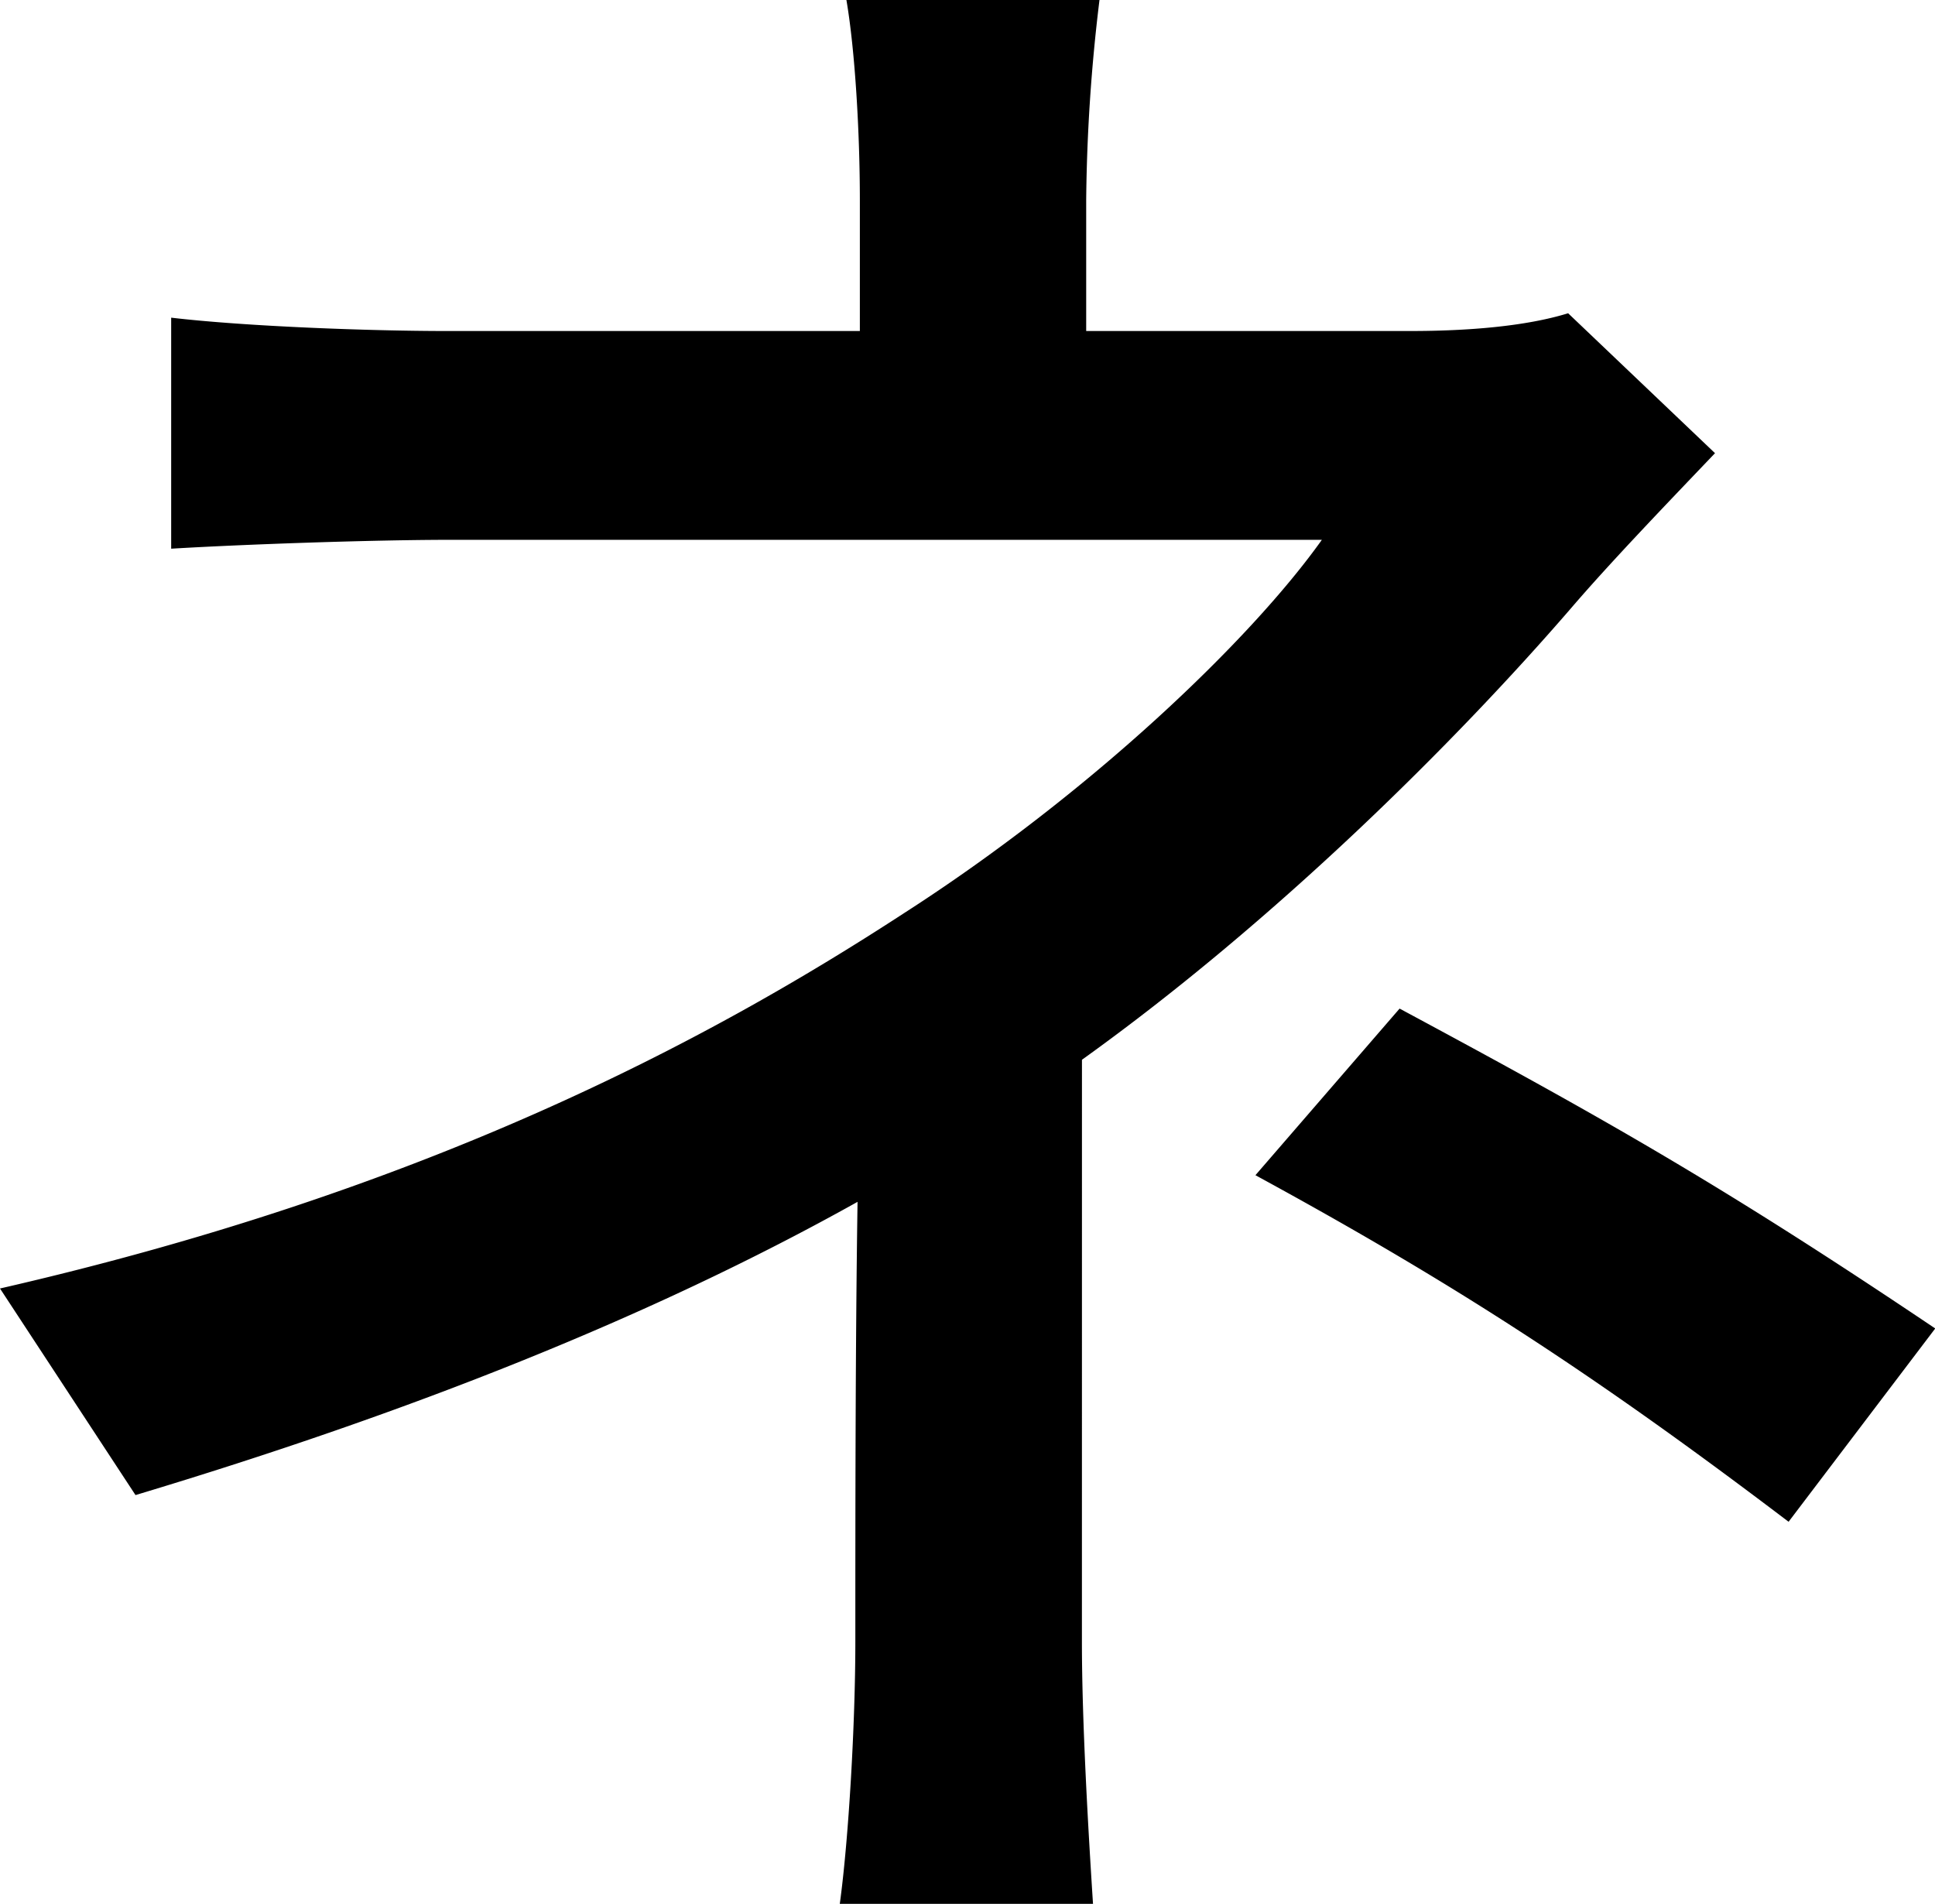 <svg xmlns="http://www.w3.org/2000/svg" viewBox="0 0 411.82 405.2"><g id="Layer_2" data-name="Layer 2"><g id="Layer_1-2" data-name="Layer 1"><path d="M230.26,349.41c0,17.49,1.42,41.13,2.36,55.79H178.73c1.88-13.71,3.31-38.3,3.31-55.79,0-25.53,0-63.36.47-93.62-44,24.59-95.51,44.92-153.67,62.41L0,274.23c90.78-20.81,150.35-52.48,192.43-79.9,39.72-25.54,73.77-58.16,88.9-79.44H96c-17,0-44.92,1-59.57,1.89V67.61C52.48,69.5,79,70.45,95,70.45H183V42.55C183,28.37,182,10.87,180.14,0H234a377,377,0,0,0-2.83,42.55v27.9h69c12.29,0,24.58-1,33.57-3.78L365,96.45c-9.93,10.41-22.22,23.17-30.73,33.1-24.11,27.9-62.41,66.19-104,96Zm67.61-134.75c44,23.64,69,37.82,114,68.08l-31.21,41.14c-41.13-31.21-70.92-50.59-113.47-73.76Z"/></g></g></svg>